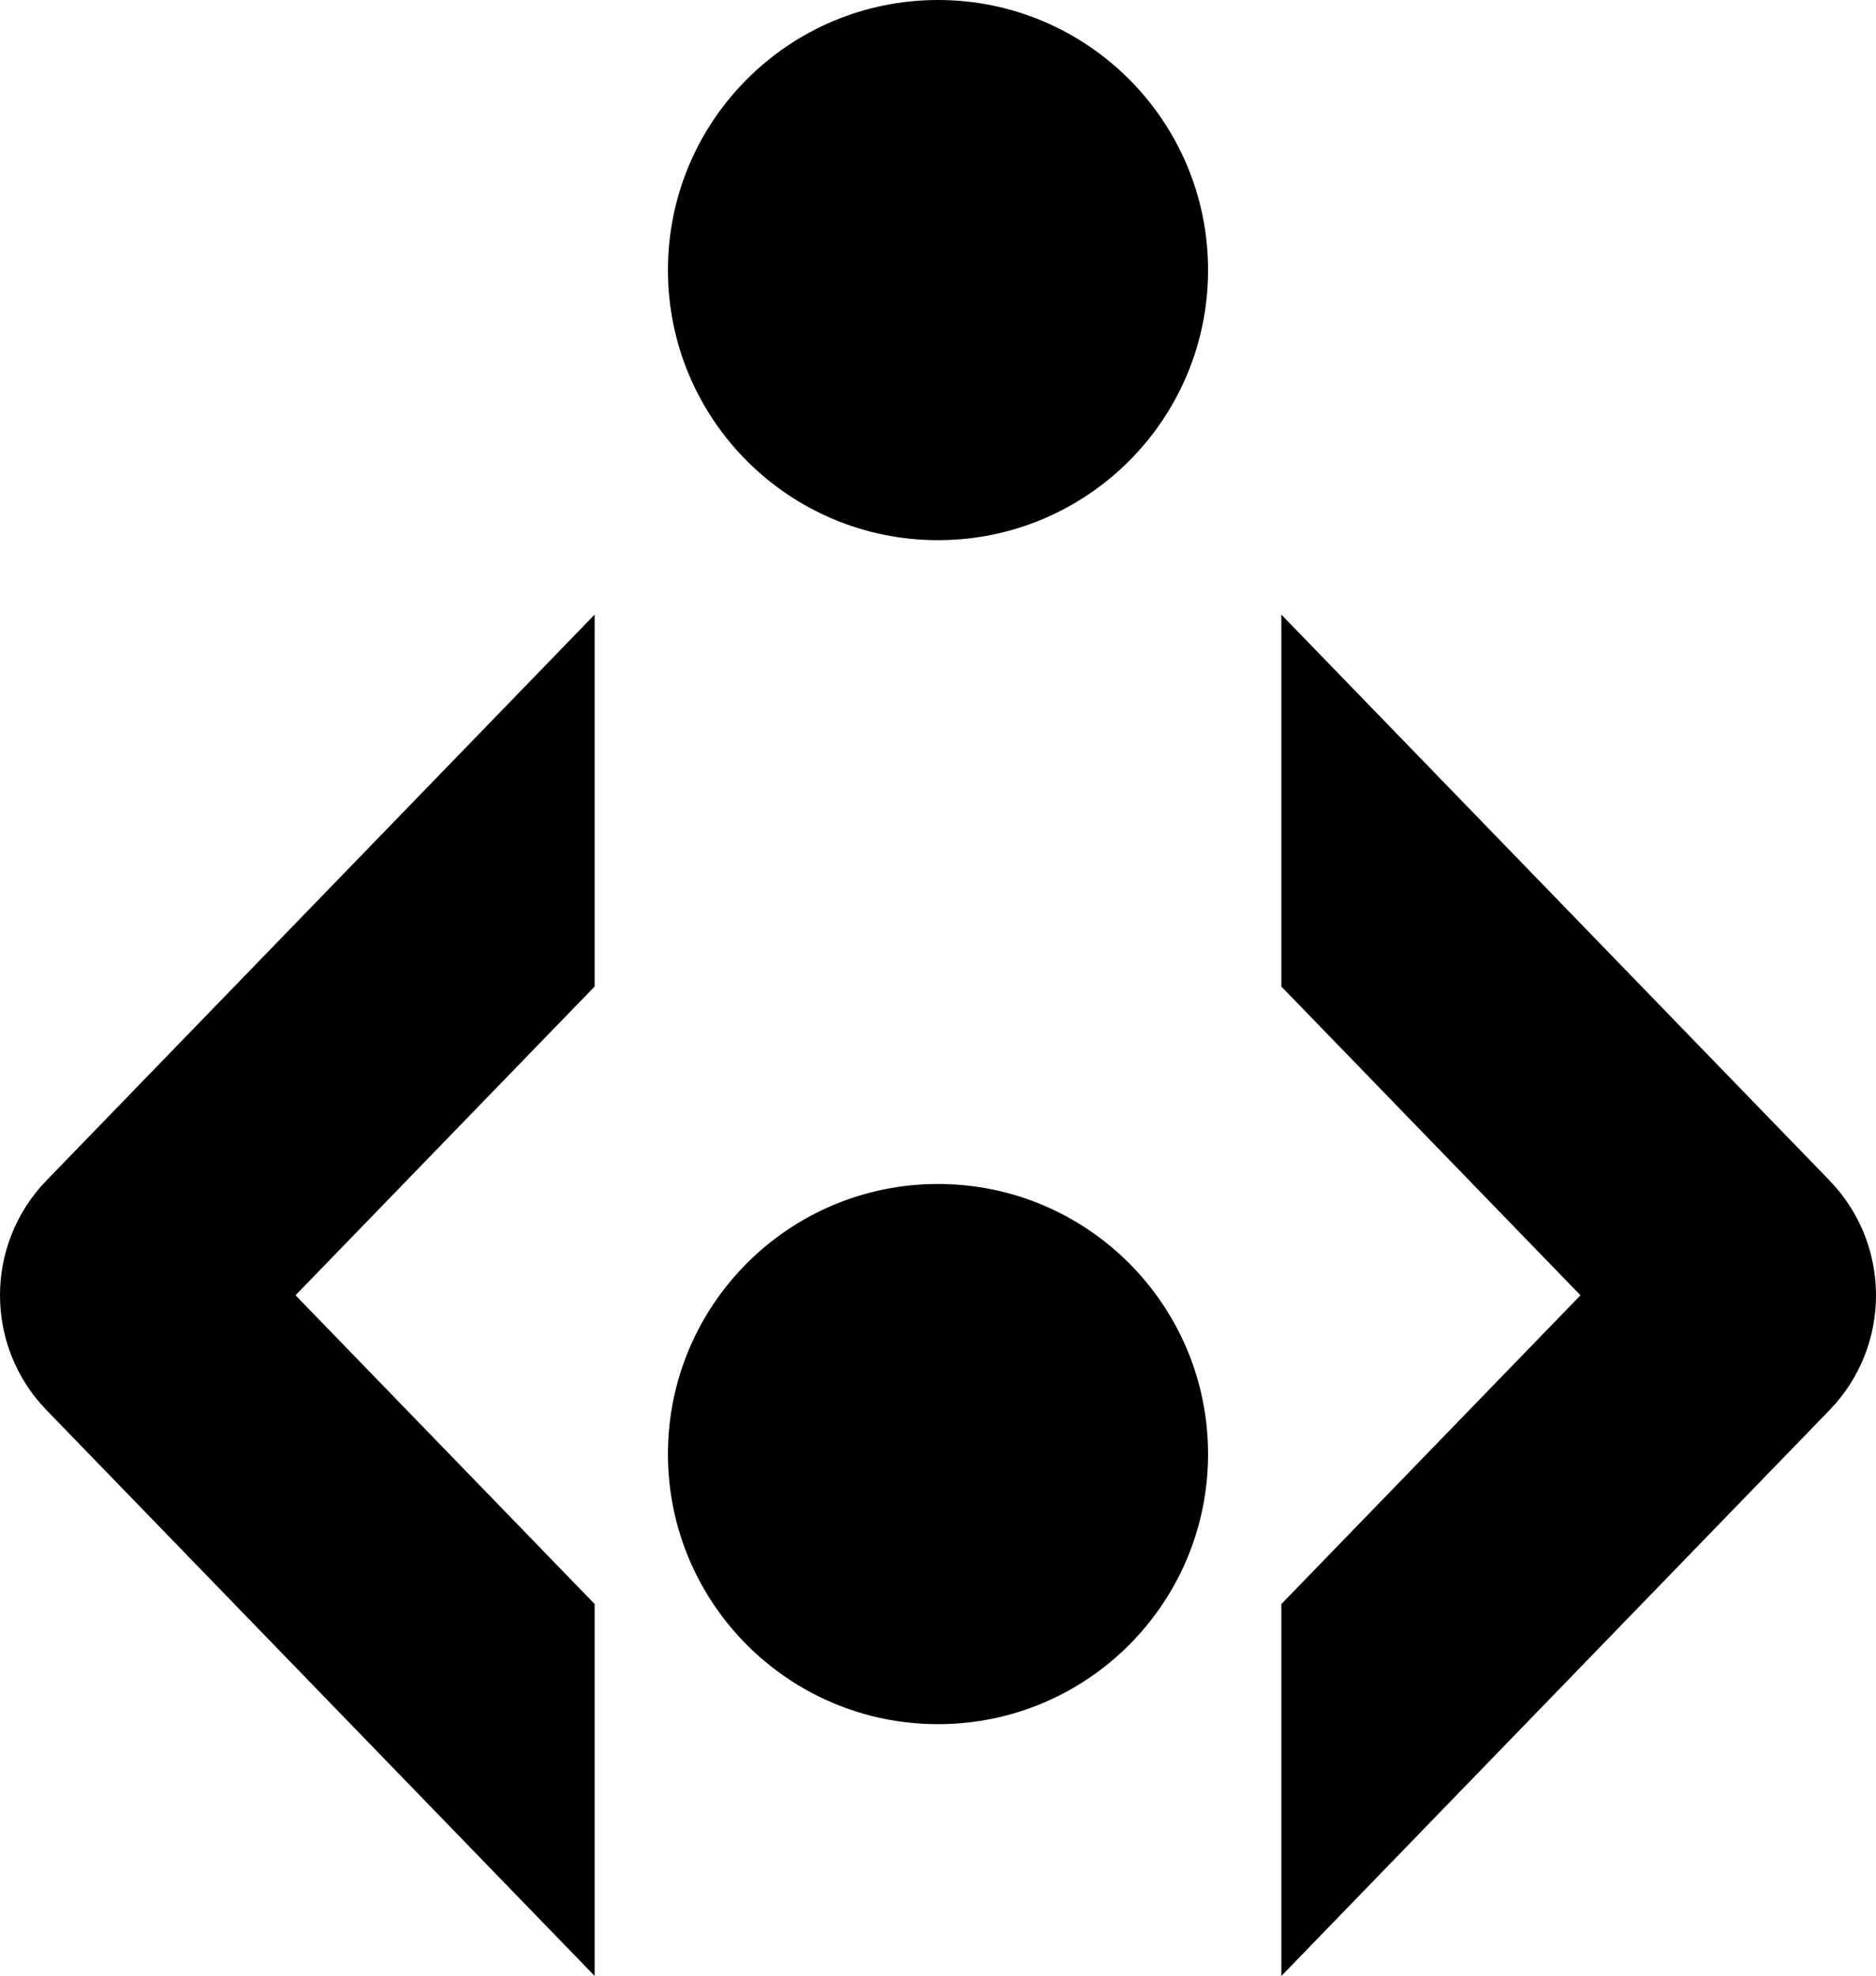 <svg data-name="Layer 1" xmlns="http://www.w3.org/2000/svg" viewBox="0 0 594 625.59"><path d="M579.27 373.72 405.72 194.59v117.75l94.71 97.75-94.71 97.75v117.75l173.55-179.13c19.64-20.27 19.64-52.46 0-72.73ZM14.73 446.45l173.55 179.13V507.83l-94.71-97.75 94.71-97.75V194.58L14.73 373.72c-19.64 20.27-19.64 52.46 0 72.73ZM297 374.85c-47.23 0-85.51 38.29-85.51 85.51s38.28 85.51 85.51 85.51 85.51-38.28 85.51-85.51-38.28-85.51-85.51-85.51ZM297 0c-47.23 0-85.51 38.28-85.51 85.51s38.28 85.51 85.51 85.51 85.51-38.28 85.51-85.51S344.22 0 297 0Z"></path></svg>